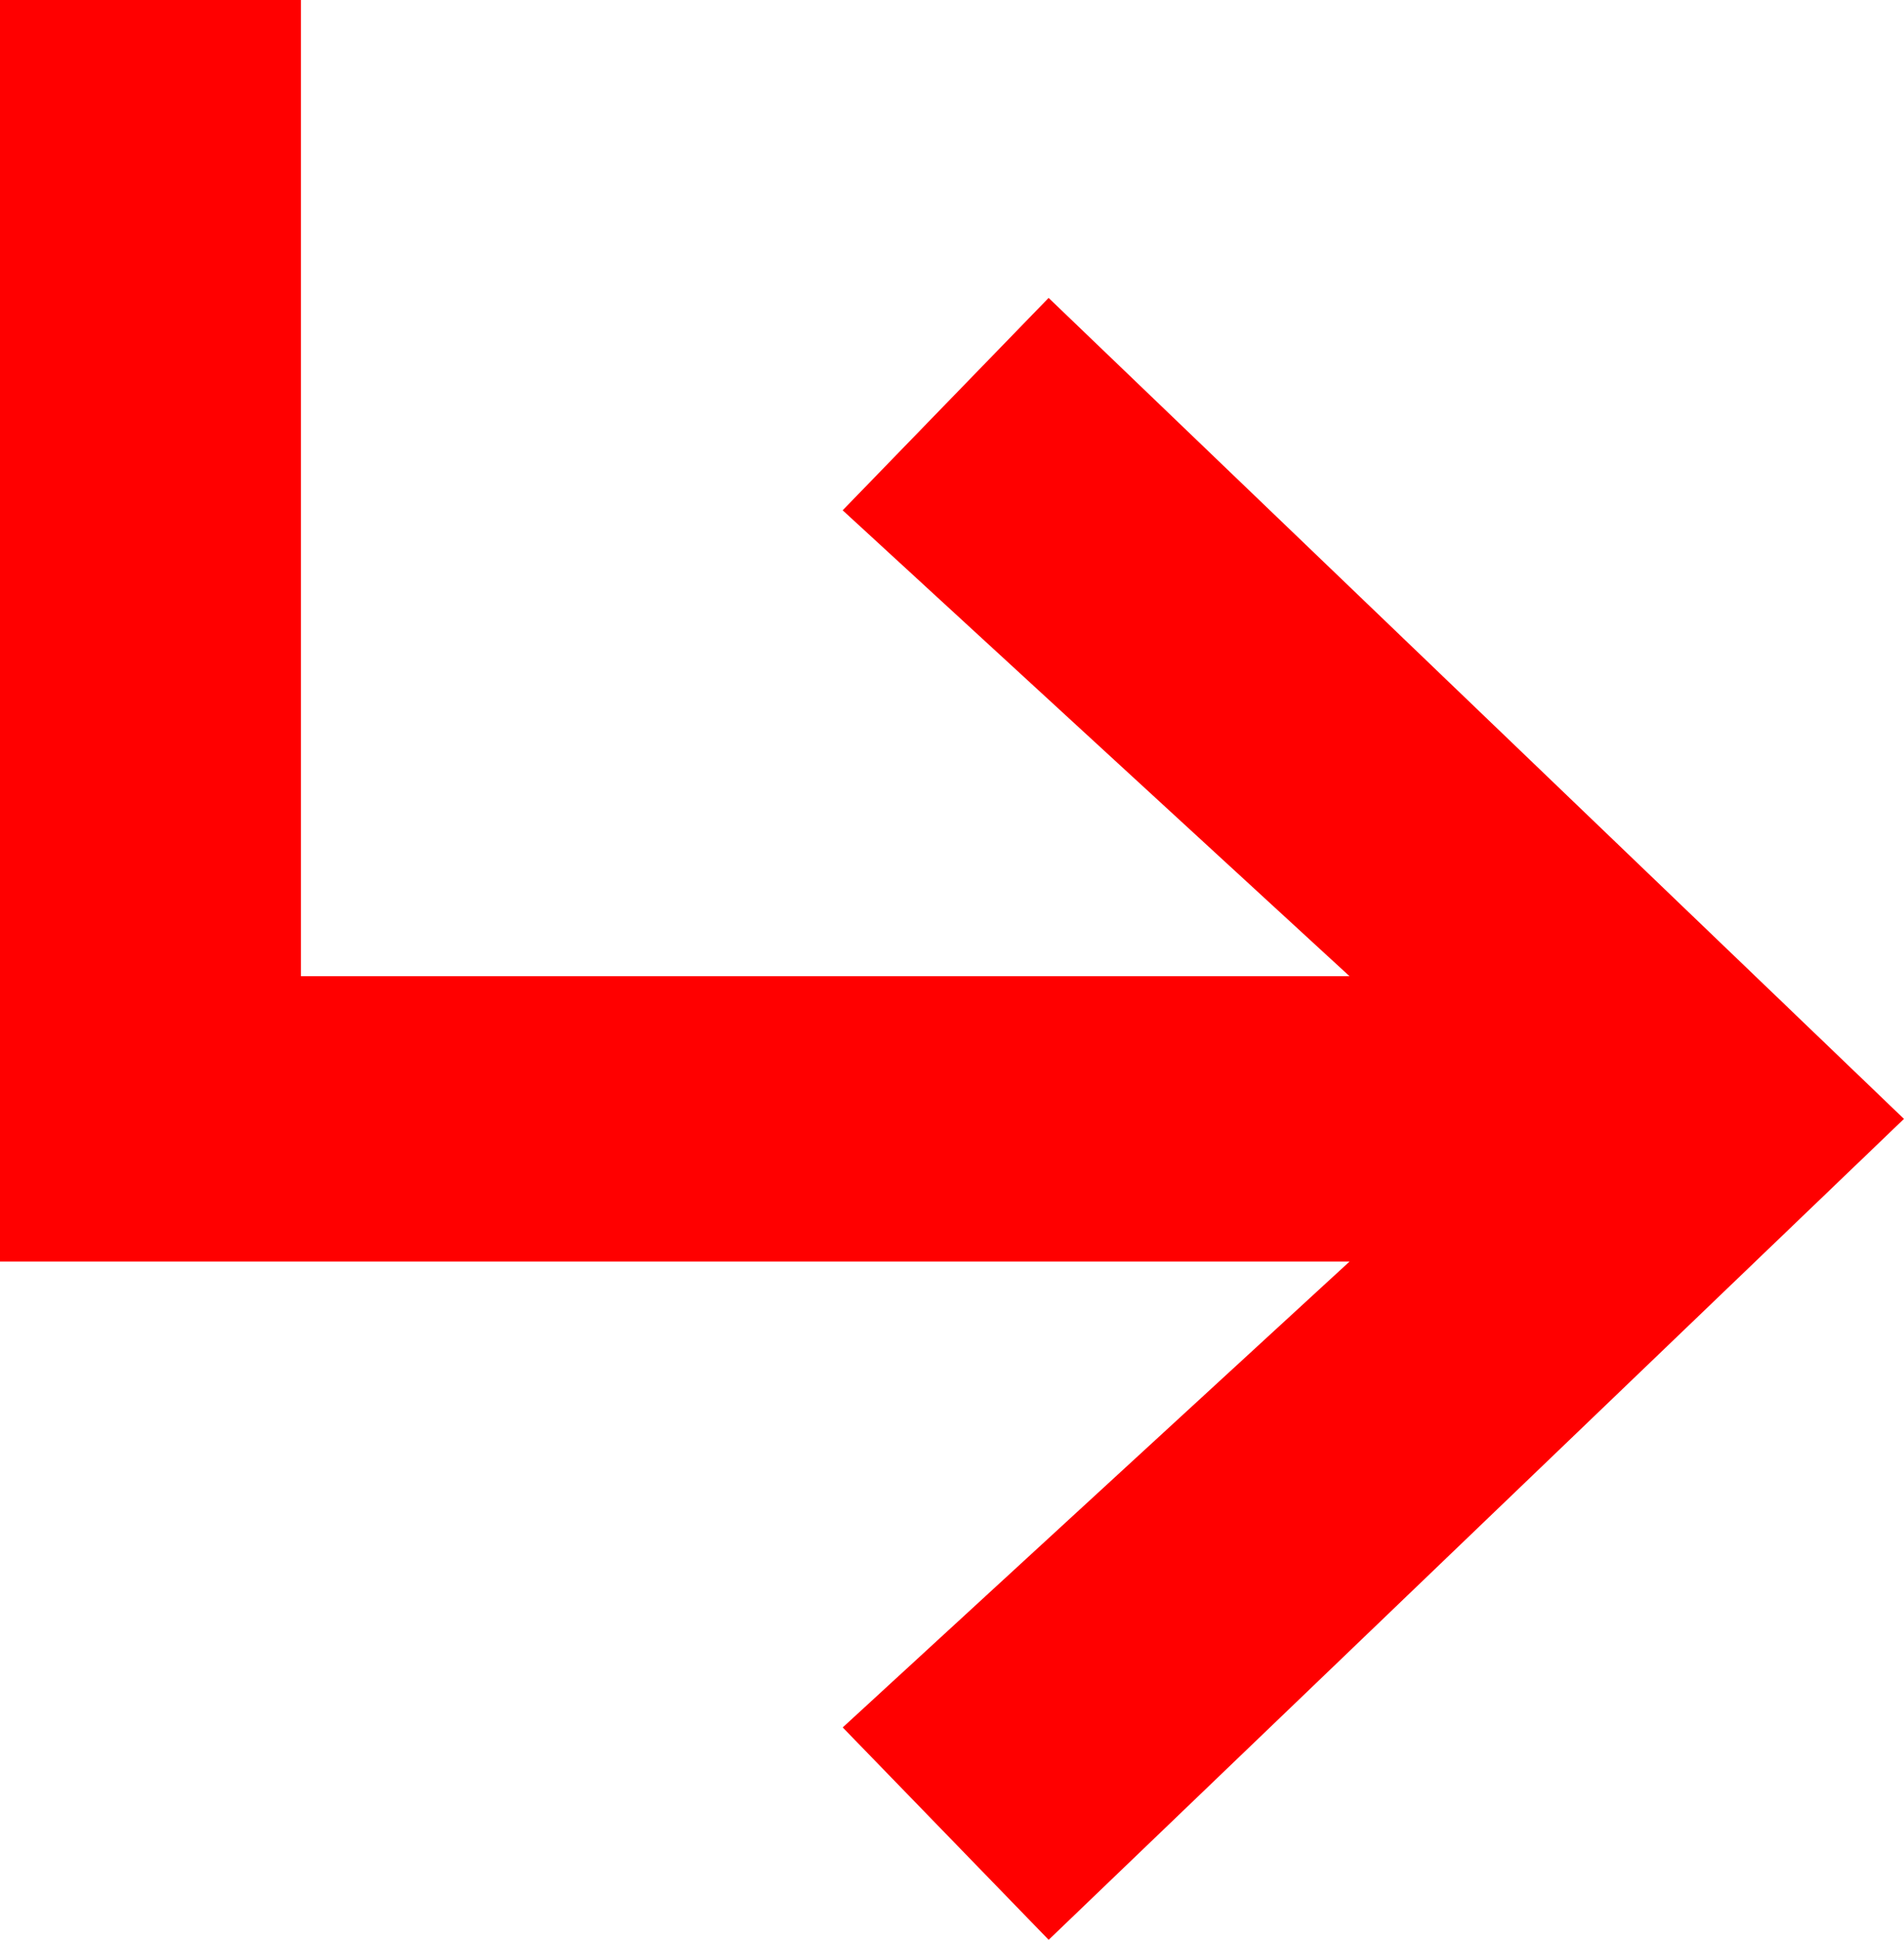 <?xml version="1.0" encoding="UTF-8"?>
<svg id="Calque_2" data-name="Calque 2" xmlns="http://www.w3.org/2000/svg" viewBox="0 0 342.54 348.81">
  <defs>
    <style>
      .cls-1 {
        fill: red;
      }
    </style>
  </defs>
  <g id="Calque_1-2" data-name="Calque 1">
    <path class="cls-1" d="m342.54,201.19l-153.88,147.62-37.05-38.19,91.19-83.78H0V0h54.14v175.54h188.65l-91.19-83.78,37.05-38.19,153.88,147.62Z"/>
  </g>
</svg>